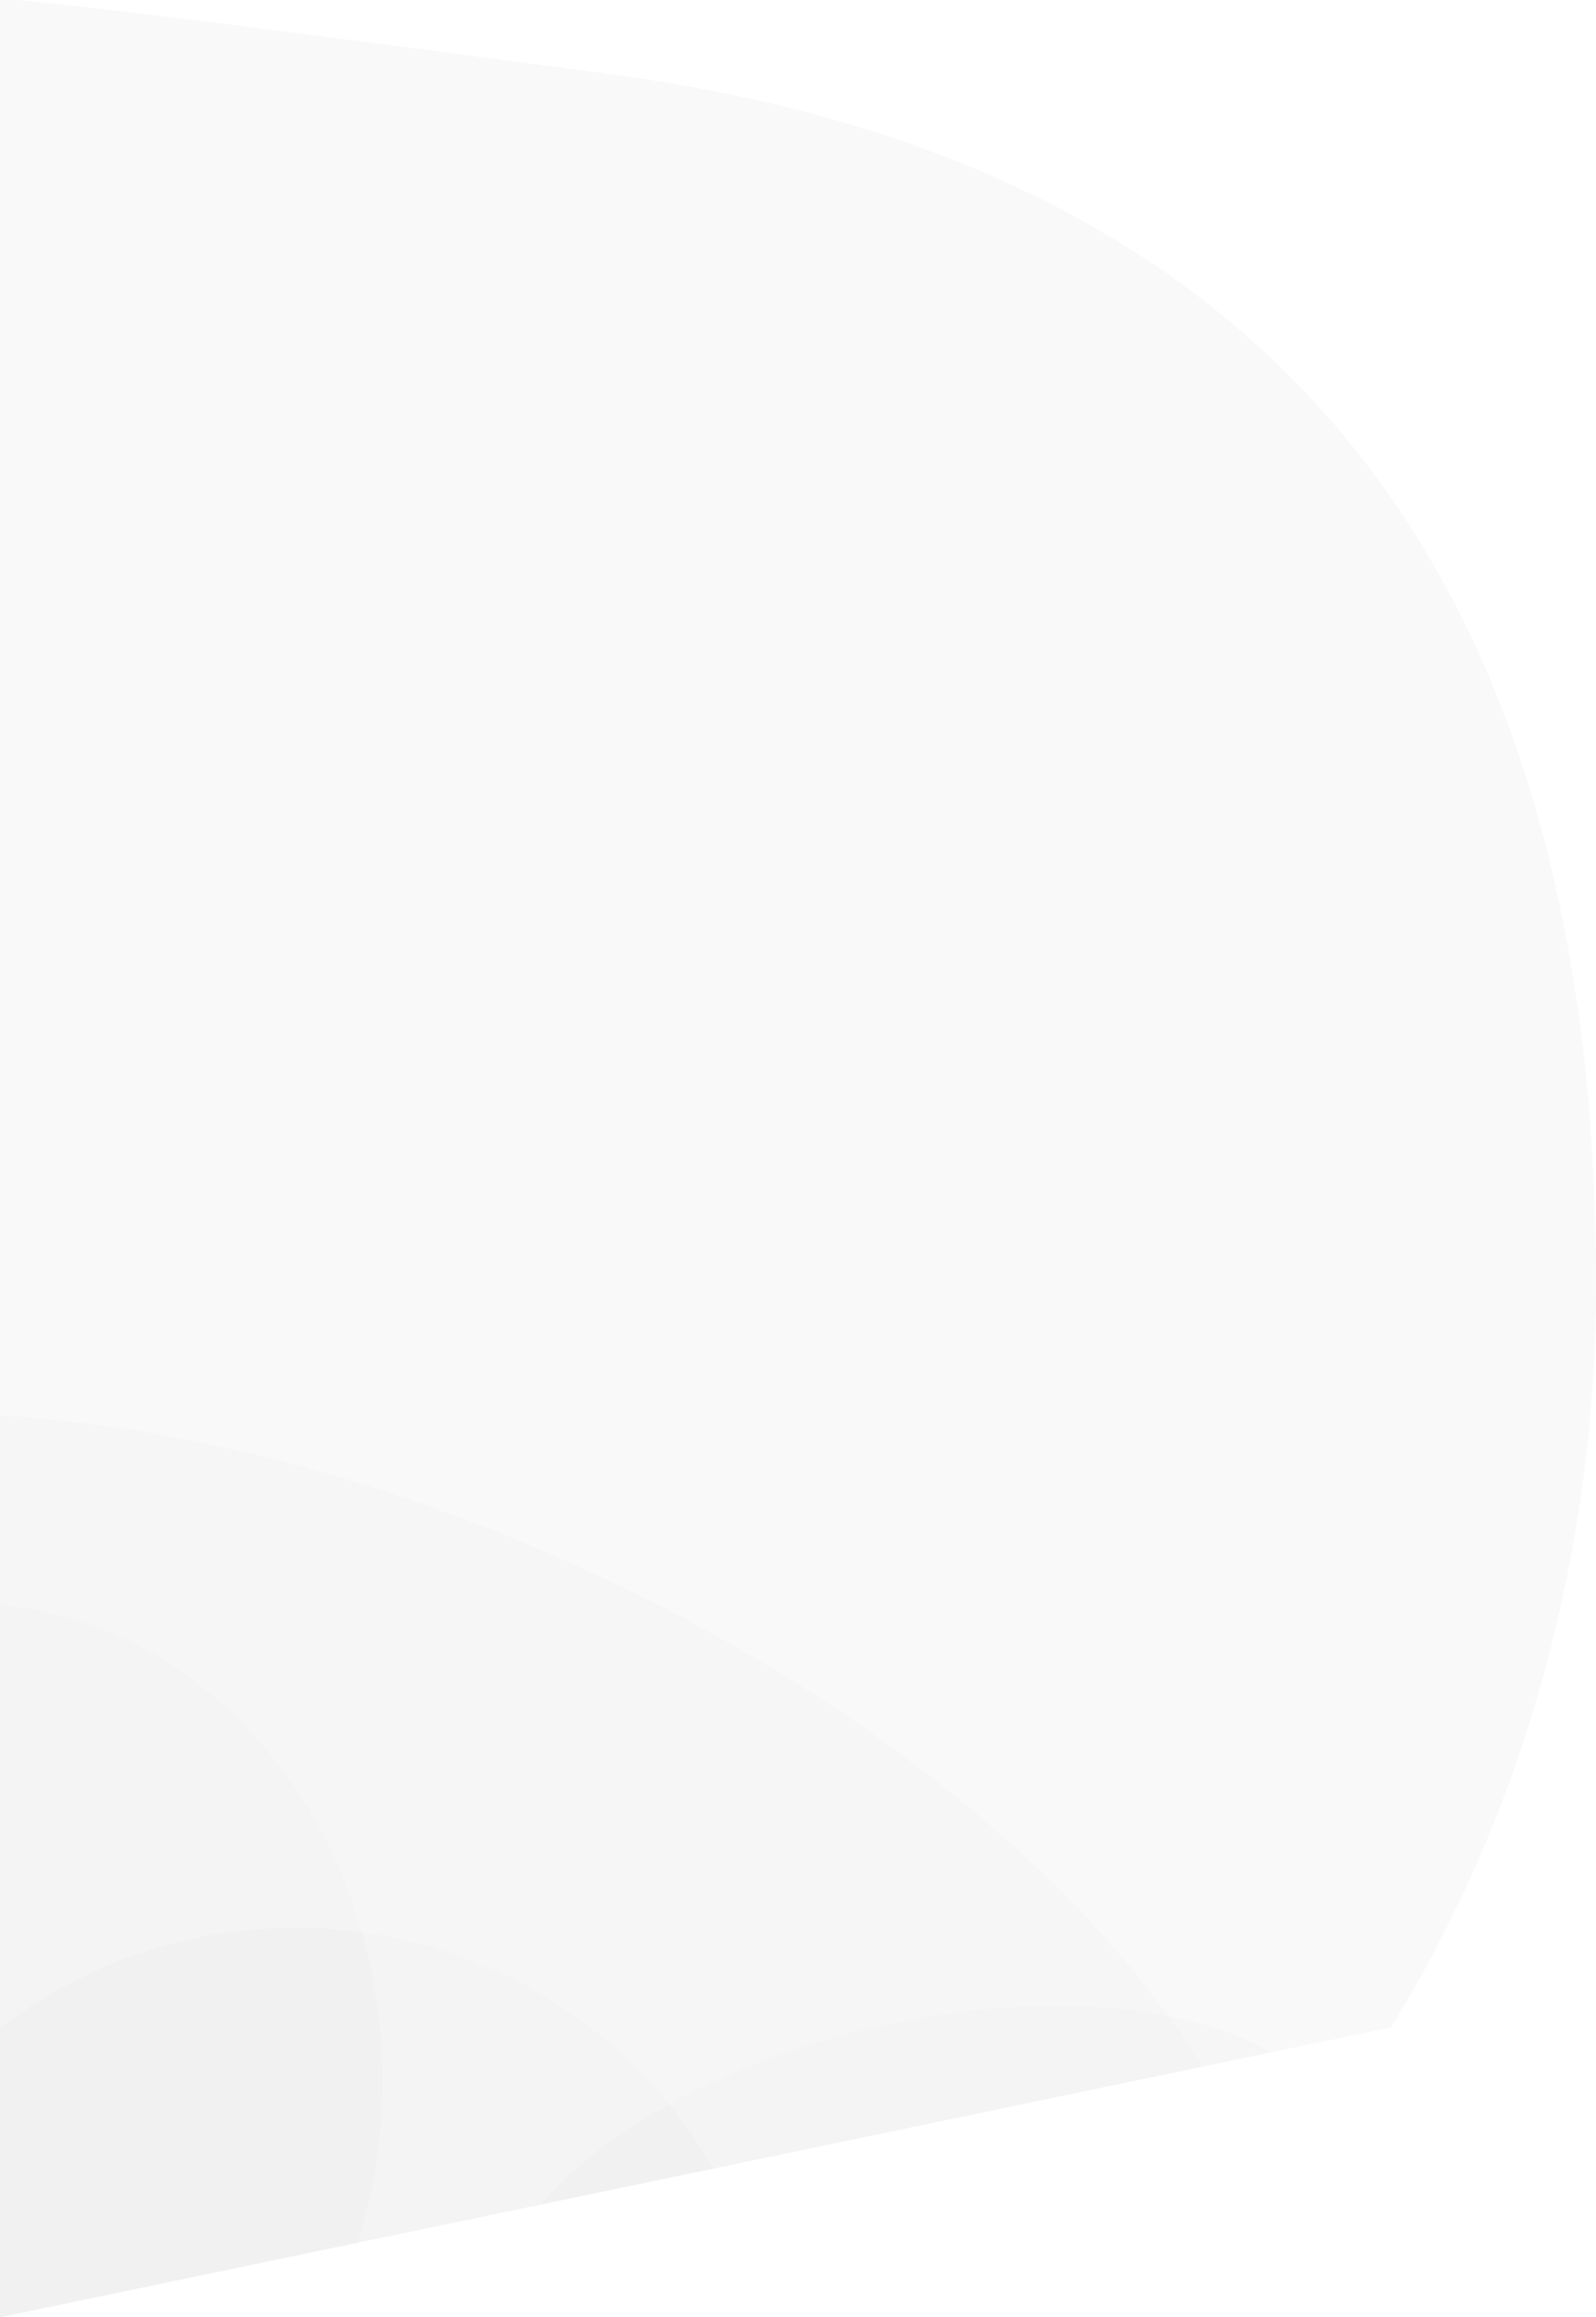 <svg width="689" height="1000" viewBox="0 0 689 1000" fill="none" xmlns="http://www.w3.org/2000/svg">
<path fill-rule="evenodd" clip-rule="evenodd" d="M307.886 935.857L0 1000V875.198C35.108 848.139 79.382 832 127.5 832C205.027 832 272.575 873.895 307.886 935.857Z" fill="#C4C4C4" fill-opacity="0.05"/>
<path fill-rule="evenodd" clip-rule="evenodd" d="M519.097 891.855L0 1000V610.855C74.949 615.227 159.98 636.019 244.996 673.887C371.062 730.039 469.239 811.328 519.097 891.855Z" fill="#C4C4C4" fill-opacity="0.05"/>
<path fill-rule="evenodd" clip-rule="evenodd" d="M549.104 885.604C511.163 864.122 445.812 858.856 375.976 875.288C312.868 890.137 260.939 919.211 233.527 951.349L549.104 885.604Z" fill="#C4C4C4" fill-opacity="0.05"/>
<path fill-rule="evenodd" clip-rule="evenodd" d="M154.456 967.822L-6.10352e-05 1000V692.621C92.316 700.84 165 789.652 165 898C165 922.509 161.281 946.019 154.456 967.822Z" fill="#C4C4C4" fill-opacity="0.05"/>
<path fill-rule="evenodd" clip-rule="evenodd" d="M600.47 874.901L0 999.999V-5.95534e-05V-0L0.151 -0.407C5.206 -0.585 41.882 2.476 263.5 32C552.5 70.5 689 250.243 689 554C689 673.763 656.184 784.586 600.47 874.901Z" fill="#C4C4C4" fill-opacity="0.1"/>
</svg>
